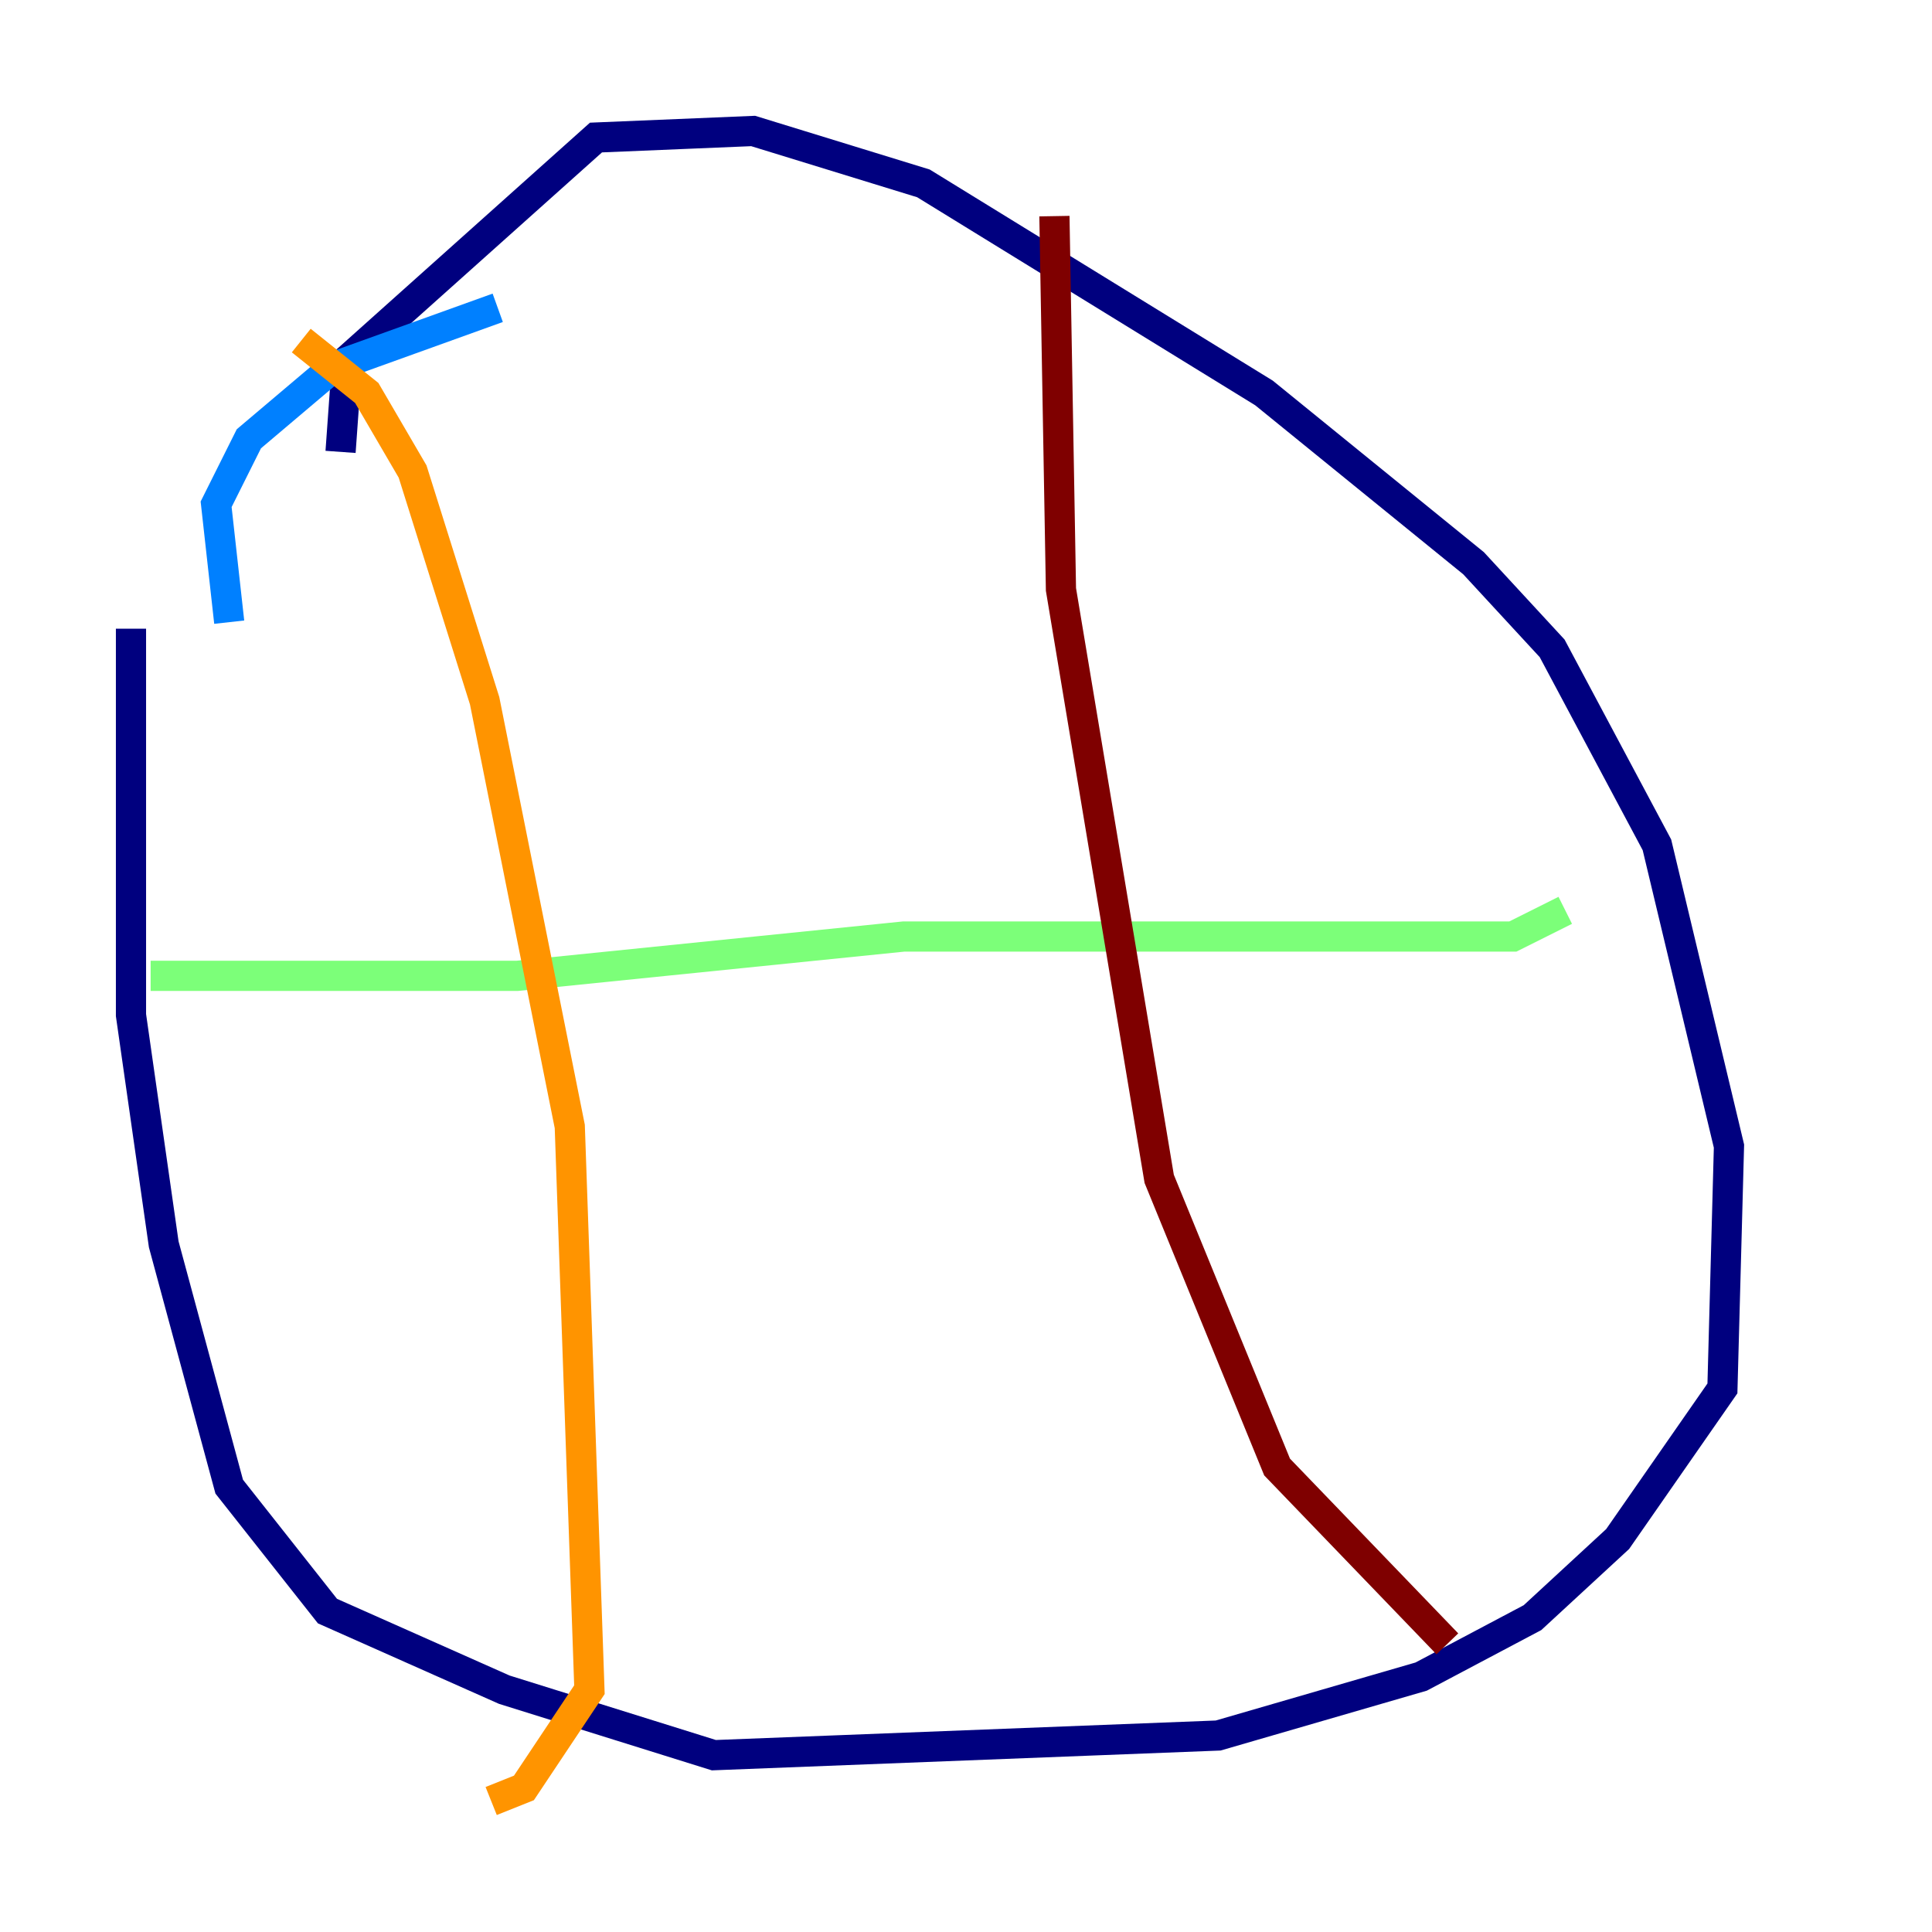<?xml version="1.0" encoding="utf-8" ?>
<svg baseProfile="tiny" height="128" version="1.2" viewBox="0,0,128,128" width="128" xmlns="http://www.w3.org/2000/svg" xmlns:ev="http://www.w3.org/2001/xml-events" xmlns:xlink="http://www.w3.org/1999/xlink"><defs /><polyline fill="none" points="22.563,29.939 22.997,23.864 39.485,9.112 49.898,8.678 61.18,12.149 83.742,26.034 97.627,37.315 102.834,42.956 109.776,55.973 114.549,75.932 114.115,91.986 107.173,101.966 101.532,107.173 94.156,111.078 80.705,114.983 47.295,116.285 33.41,111.946 21.695,106.739 15.186,98.495 10.848,82.441 8.678,67.254 8.678,41.654" stroke="#00007f" stroke-width="2" /><polyline fill="none" points="15.186,41.22 14.319,33.41 16.488,29.071 22.129,24.298 32.976,20.393" stroke="#0080ff" stroke-width="2" /><polyline fill="none" points="9.98,64.651 34.278,64.651 59.878,62.047 100.231,62.047 103.702,60.312" stroke="#7cff79" stroke-width="2" /><polyline fill="none" points="19.959,22.563 24.298,26.034 27.336,31.241 32.108,46.427 37.749,74.63 39.051,111.946 34.712,118.454 32.542,119.322" stroke="#ff9400" stroke-width="2" /><polyline fill="none" points="69.858,14.319 70.291,39.051 76.8,78.102 84.61,97.193 95.891,108.909" stroke="#7f0000" stroke-width="2" /></svg>